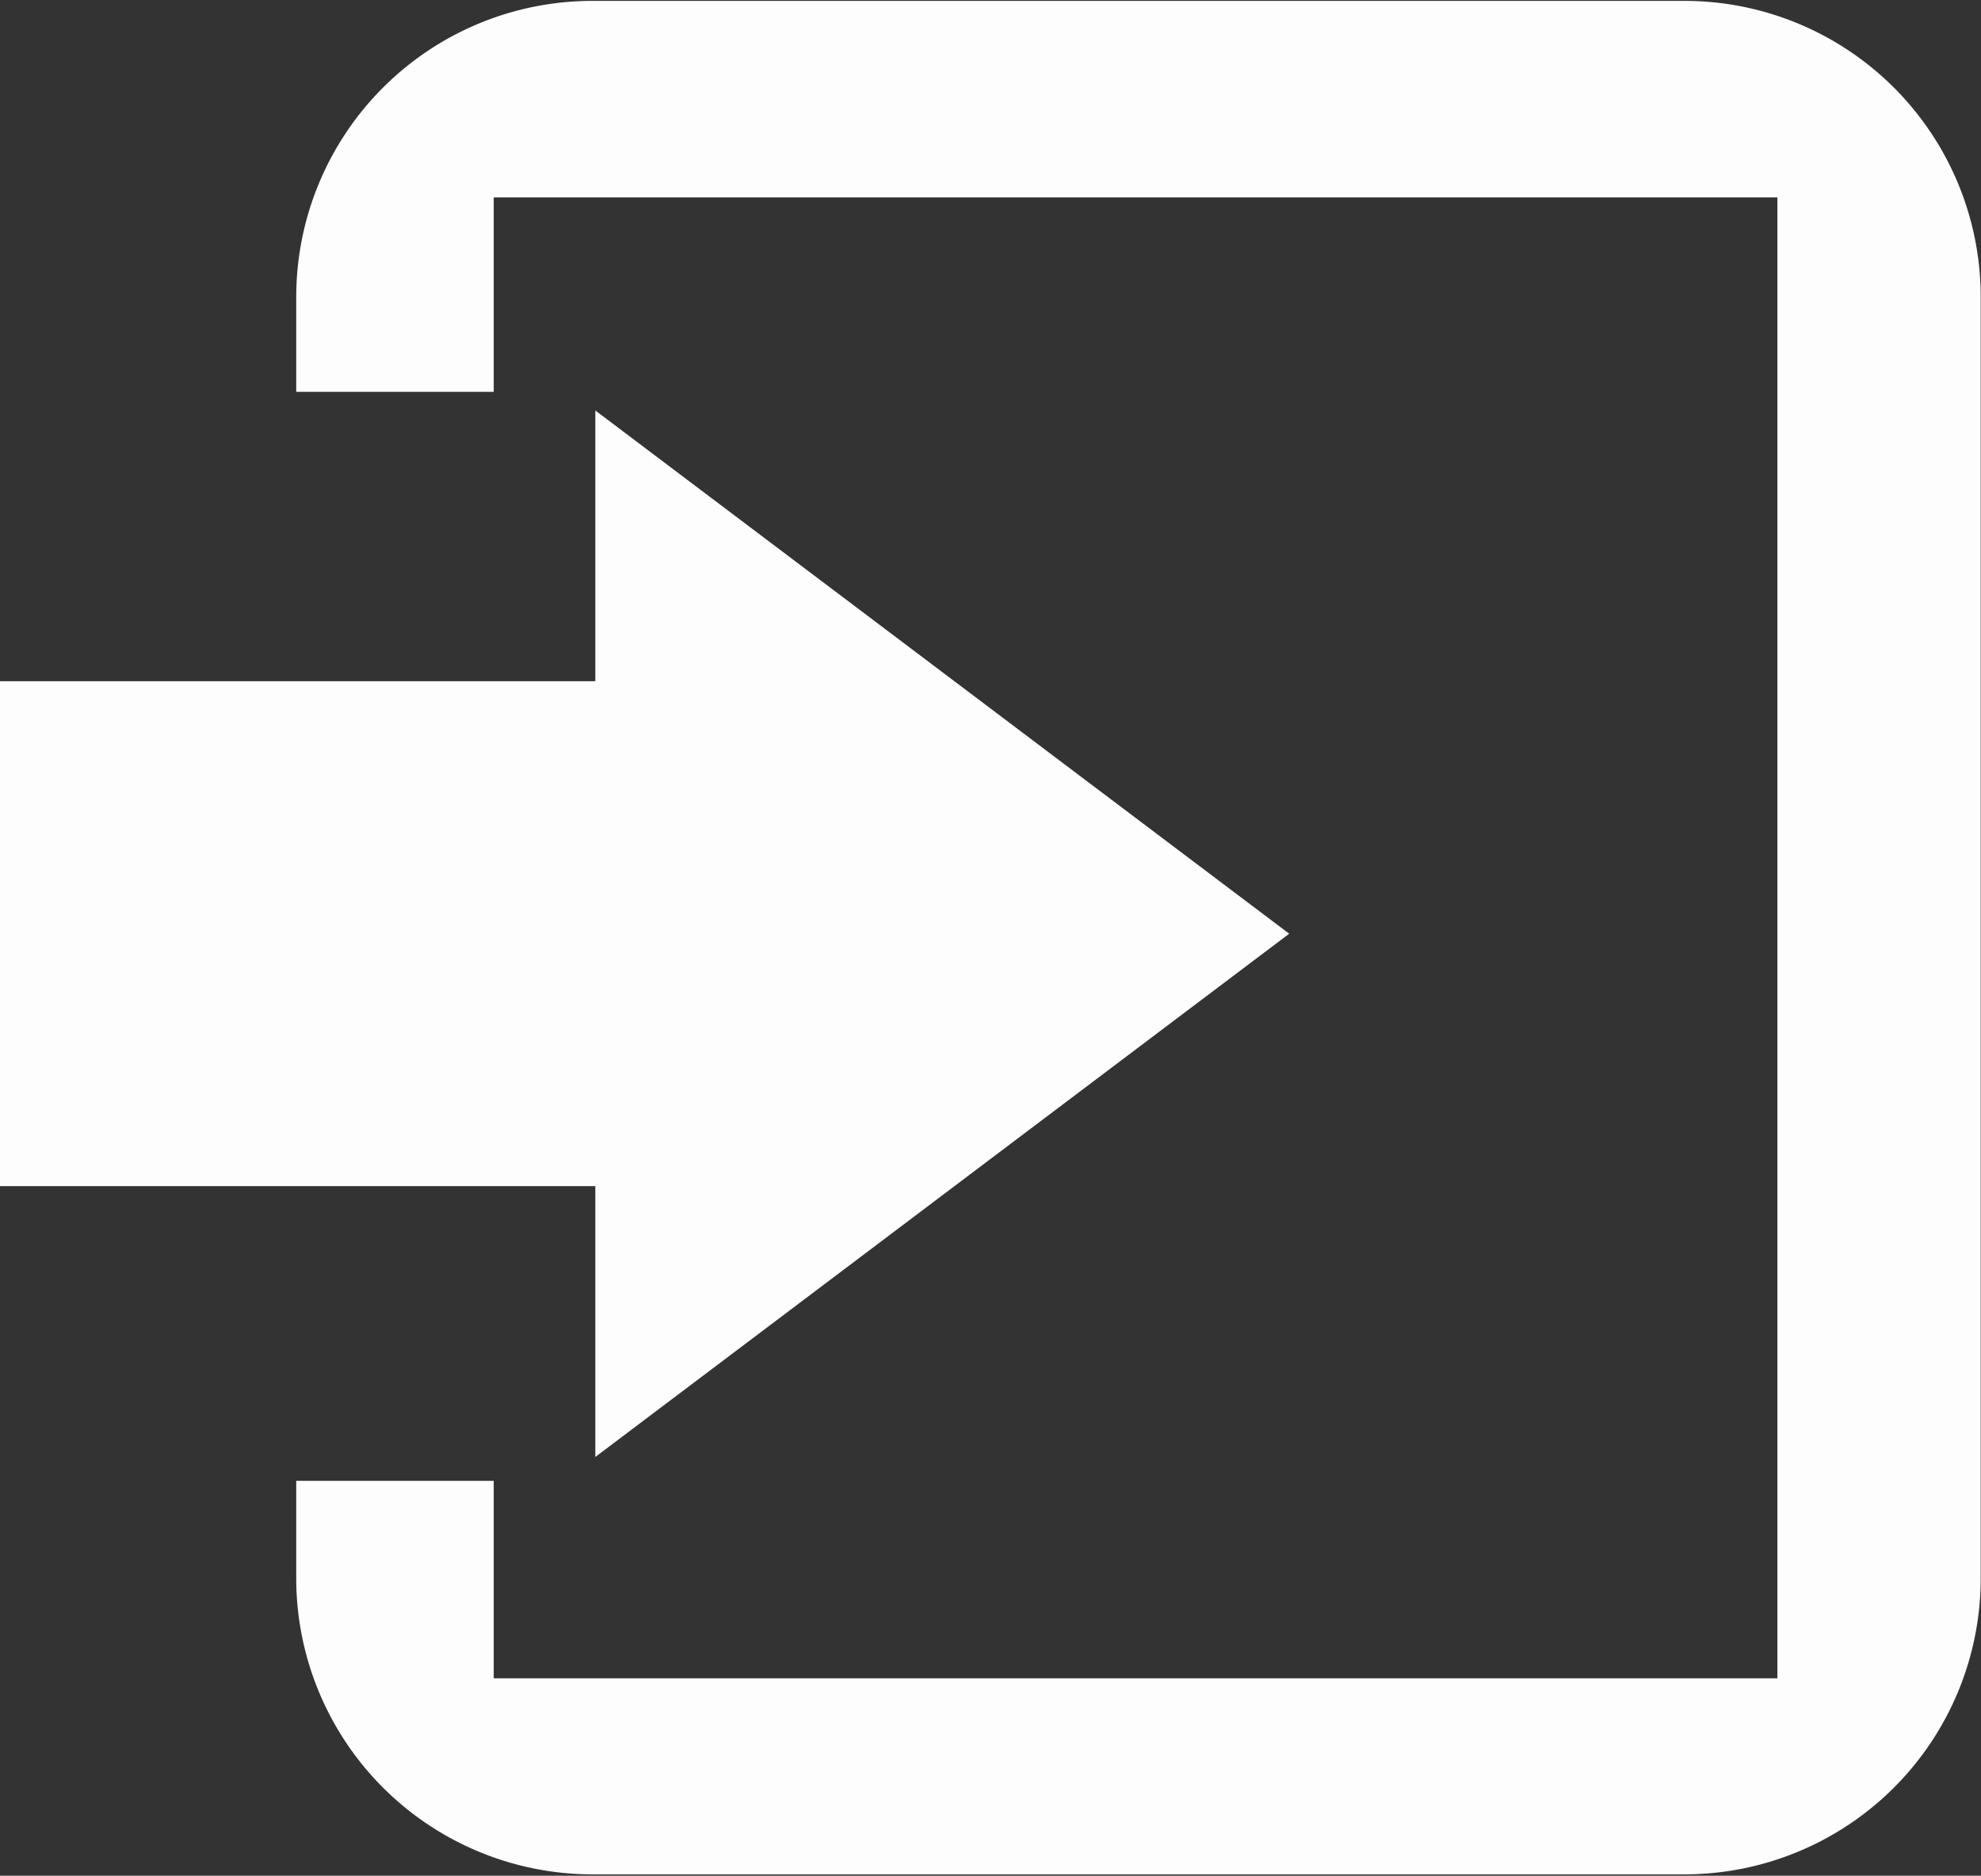 <svg xmlns="http://www.w3.org/2000/svg" width="20.062" height="19" viewBox="0 0 20.062 19">
  <rect x="0" y="0" width="20.062" height="19" fill="#333333" stroke="none"/>
  <defs>
    <style>
      .cls-1 {
        fill: #fff;
        fill-opacity: 0.99;
        fill-rule: evenodd;
      }
    </style>
  </defs>
  <path id="Вход" class="cls-1" d="M680,32.969v-0.96a3,3,0,0,1,3-3h11.059a3,3,0,0,1,3,3V44.986a3,3,0,0,1-3,3H683a3,3,0,0,1-3-3V44h2v2h13V31H682v1.969h-2Zm-3,8.046h6.029v2.743l7.027-5.3-7.027-5.3V35.9H677v5.114Z" transform="translate(-677 -29)"/>
</svg>
